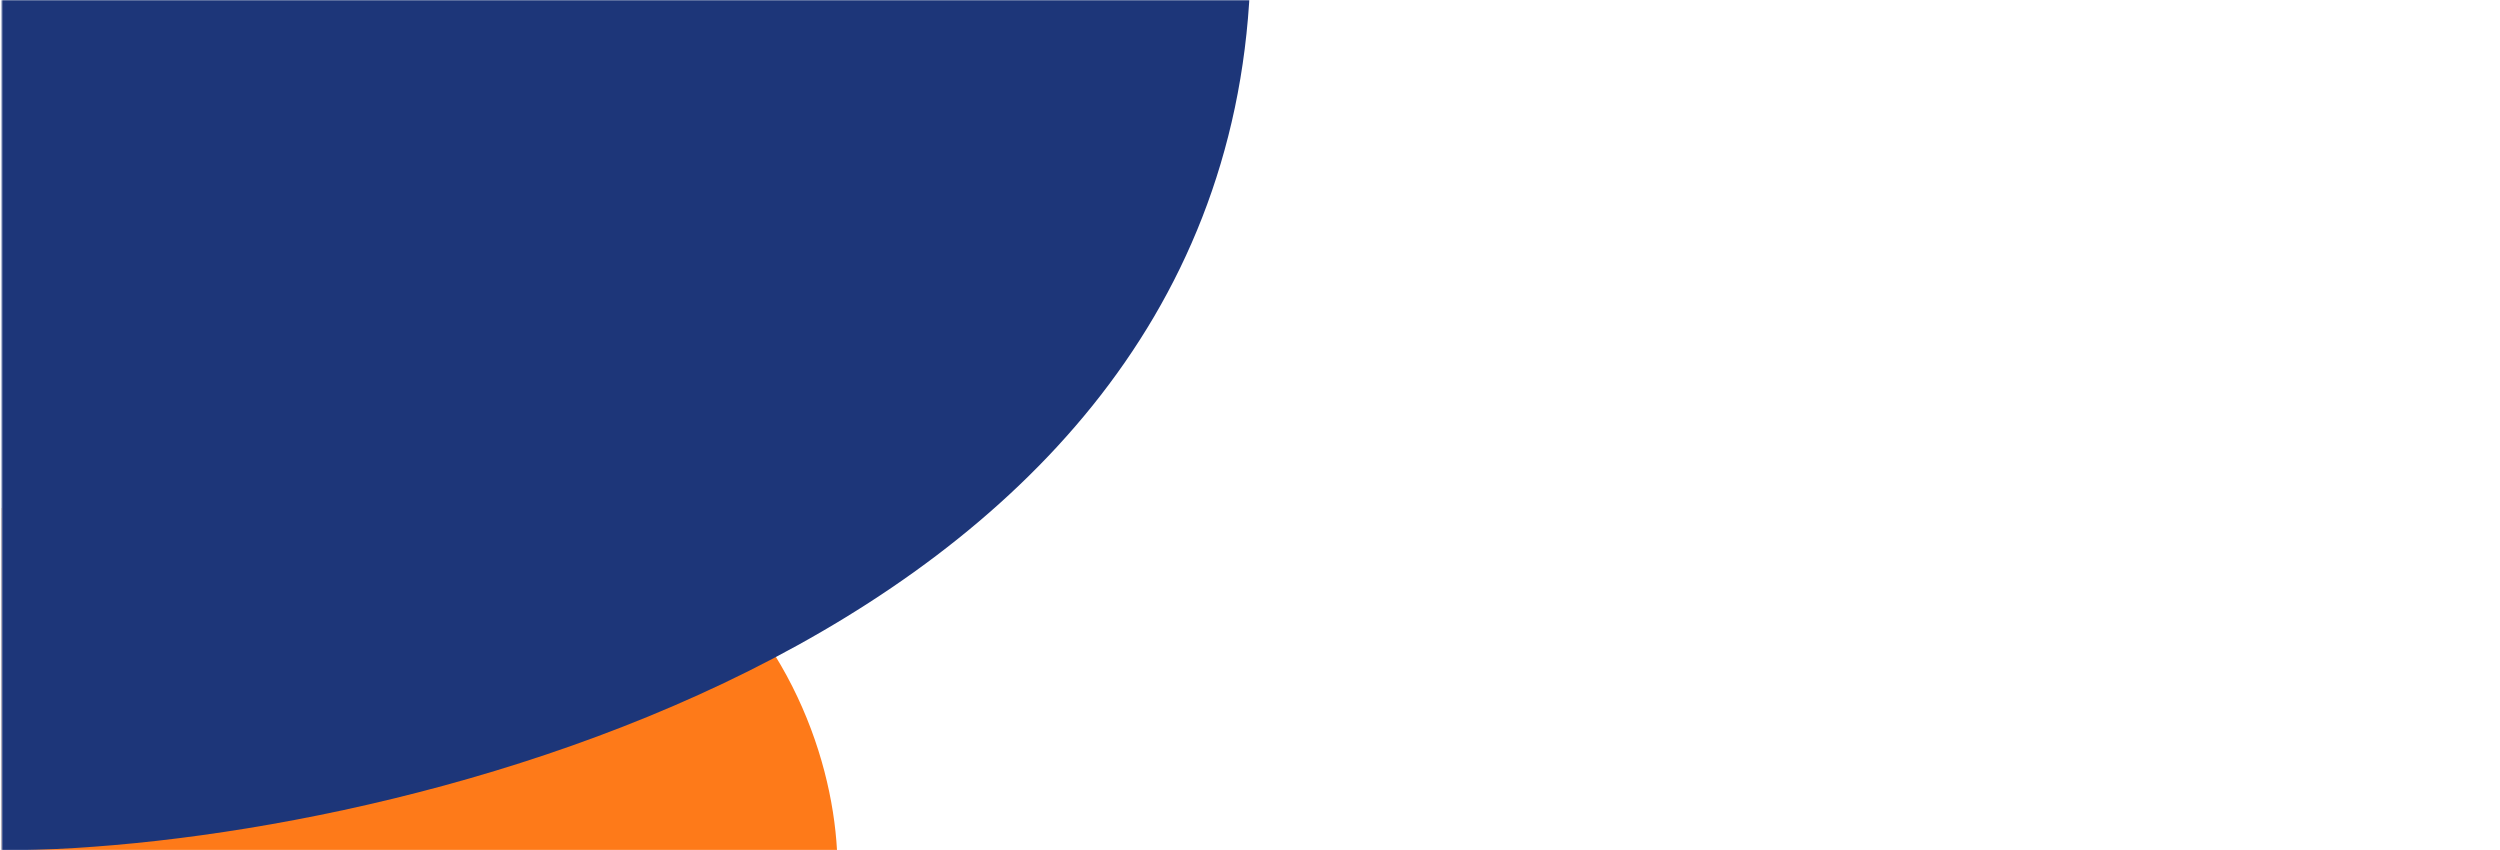 <svg width="1176" height="400" viewBox="0 0 1176 400" fill="none" xmlns="http://www.w3.org/2000/svg">
<mask id="mask0_1_306" style="mask-type:alpha" maskUnits="userSpaceOnUse" x="0" y="0" width="1176" height="400">
<rect x="0.625" width="1174.75" height="400" fill="#3056D3"/>
</mask>
<g mask="url(#mask0_1_306)">
<path d="M393.73 400H0.625V239C302.935 146.2 388.658 307.666 393.73 400Z" fill="#FE7A19"/>
<path d="M588 -6H0.625V400C169.702 400 573.522 310.231 588 -6Z" fill="#1D3679"/>
</g>
</svg>
